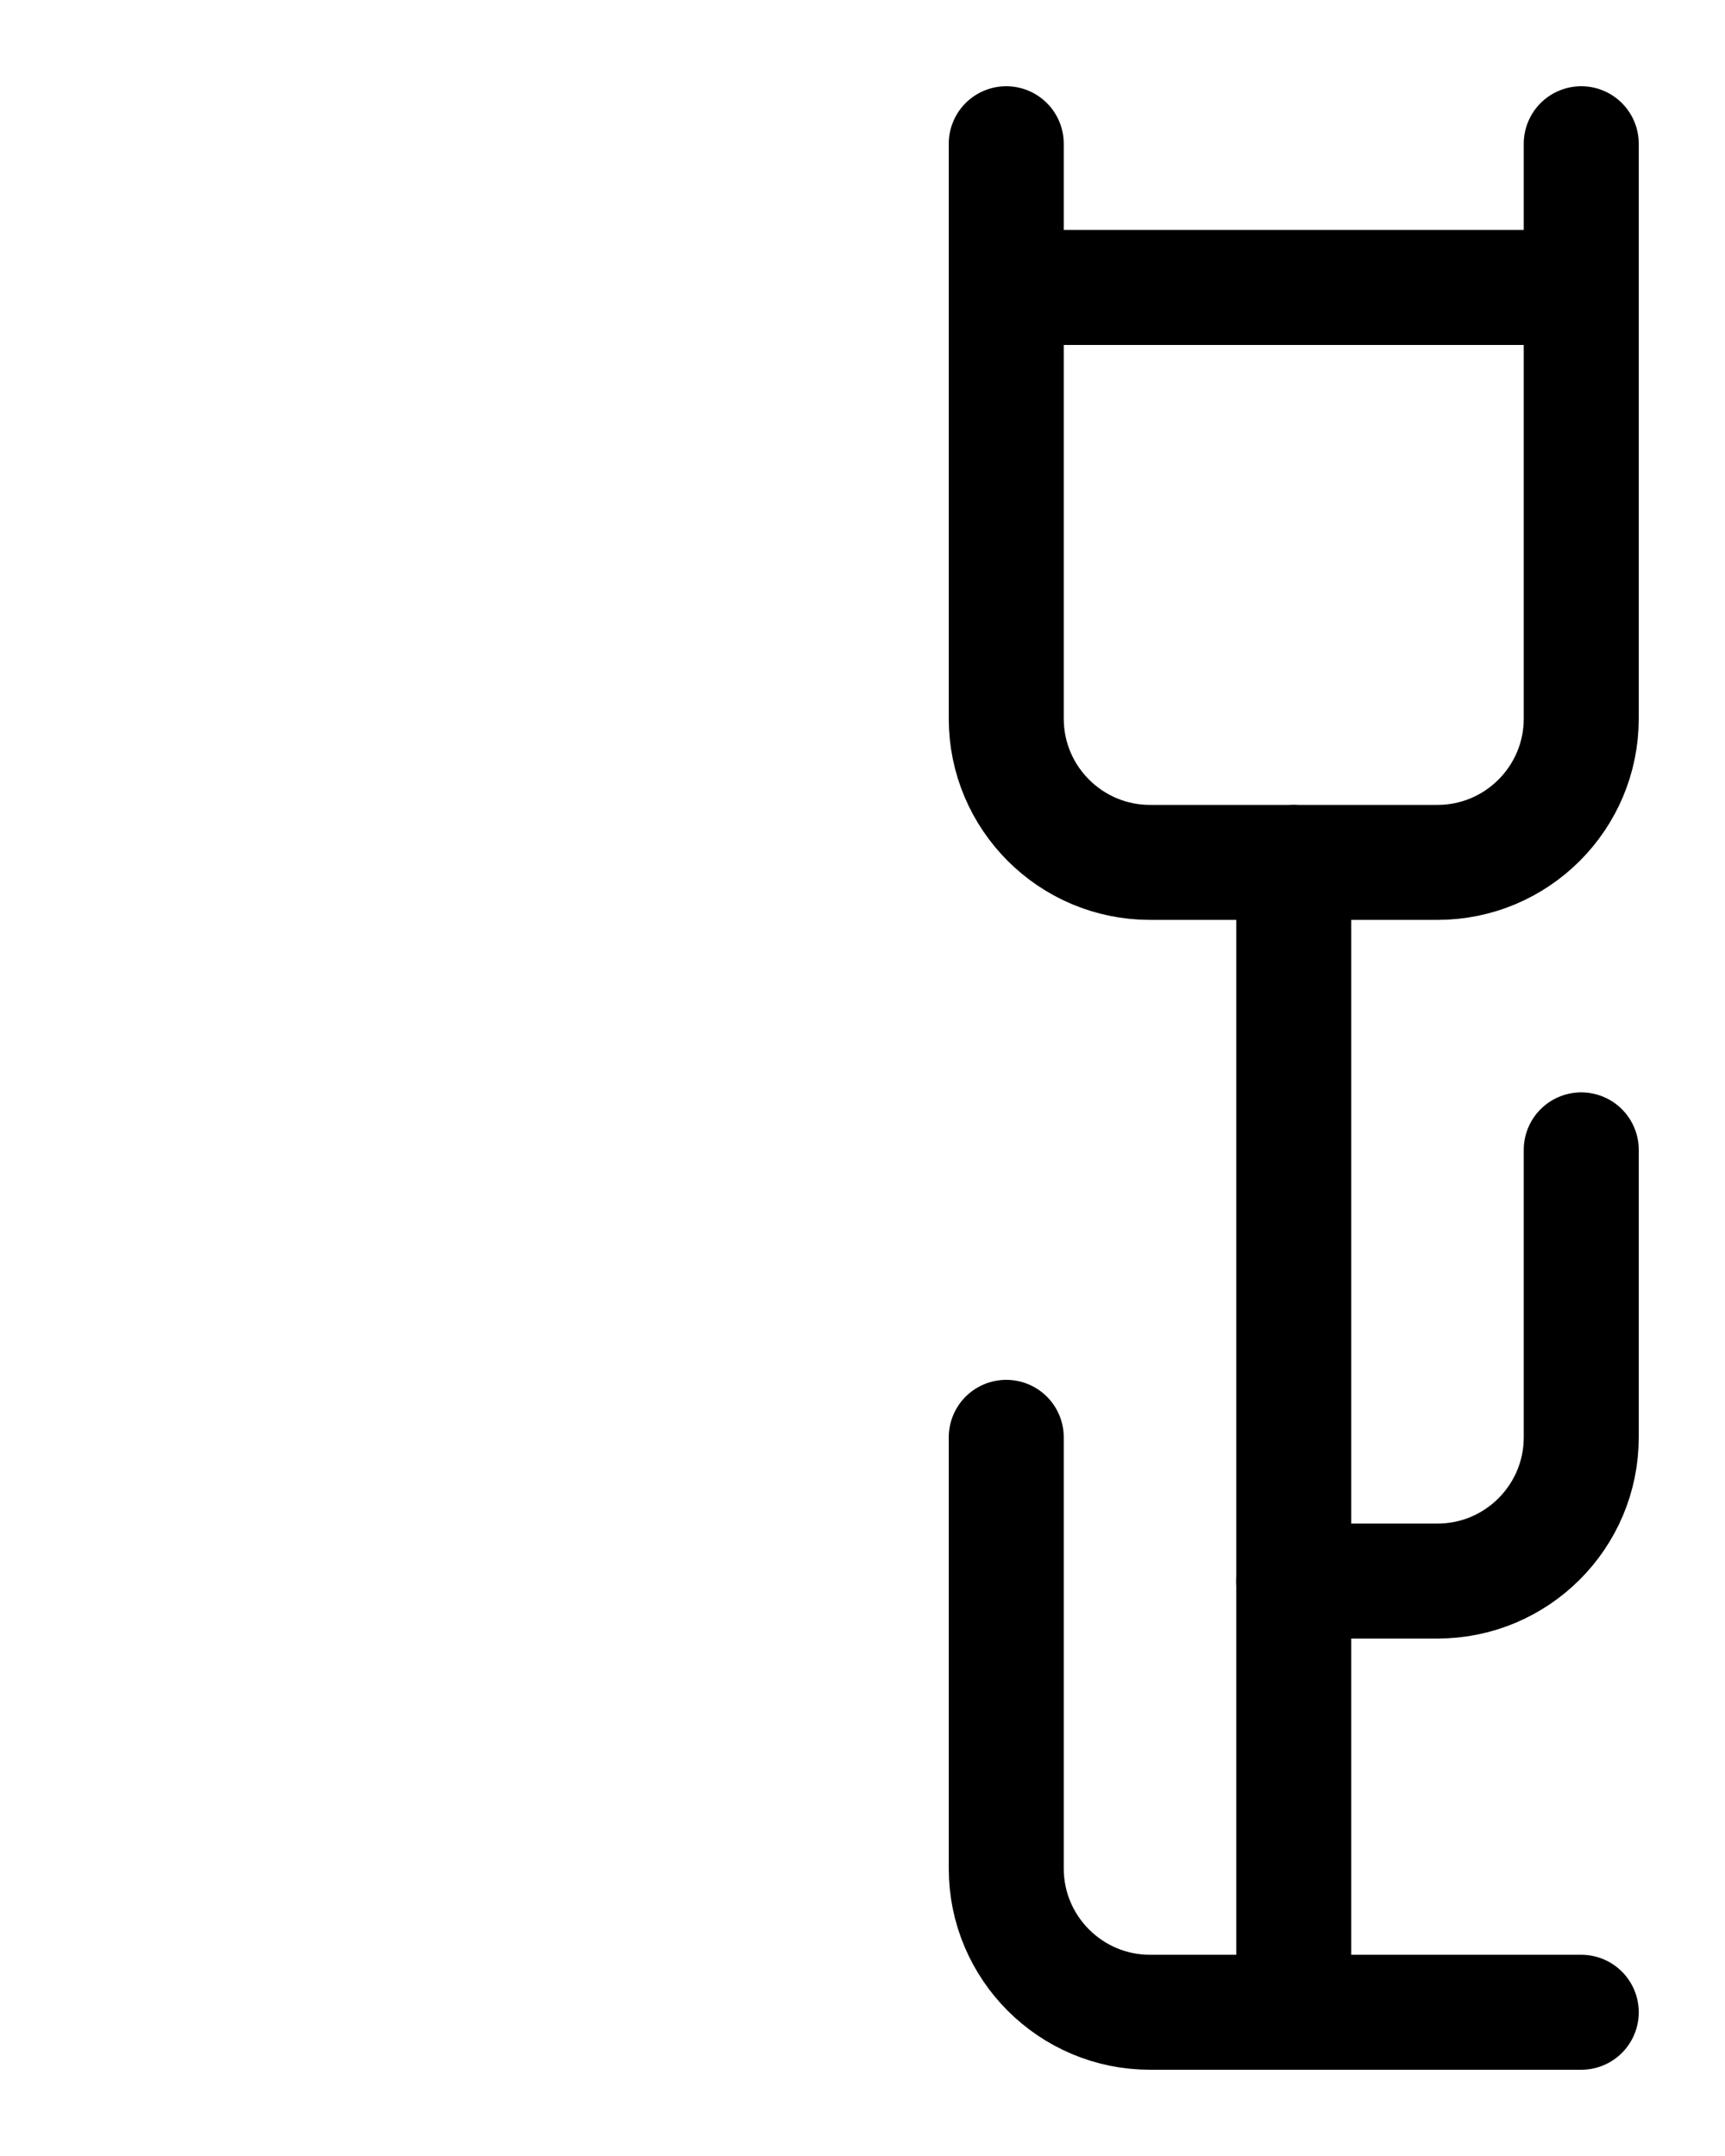 <?xml version="1.0" encoding="utf-8"?>
<!-- Generator: Adobe Illustrator 26.0.0, SVG Export Plug-In . SVG Version: 6.00 Build 0)  -->
<svg version="1.1" id="图层_1" xmlns="http://www.w3.org/2000/svg" xmlns:xlink="http://www.w3.org/1999/xlink" x="0px" y="0px"
	 viewBox="0 0 720 900" style="enable-background:new 0 0 720 900;" xml:space="preserve">
<style type="text/css">
	.st0{fill:none;stroke:#000000;stroke-width:48;stroke-linecap:round;stroke-linejoin:round;stroke-miterlimit:10;}
</style>
<path class="st0" d="M420,60v240c0,33.1,26.9,60,60,60h120c33.1,0,60-26.9,60-60V60"/>
<line class="st0" x1="420" y1="120" x2="660" y2="120"/>
<path class="st0" d="M420,600v180c0,33.1,26.9,60,60,60h180"/>
<path class="st0" d="M660,480v120c0,33.1-26.9,60-60,60h-60"/>
<line class="st0" x1="540" y1="840" x2="540" y2="360"/>
</svg>
